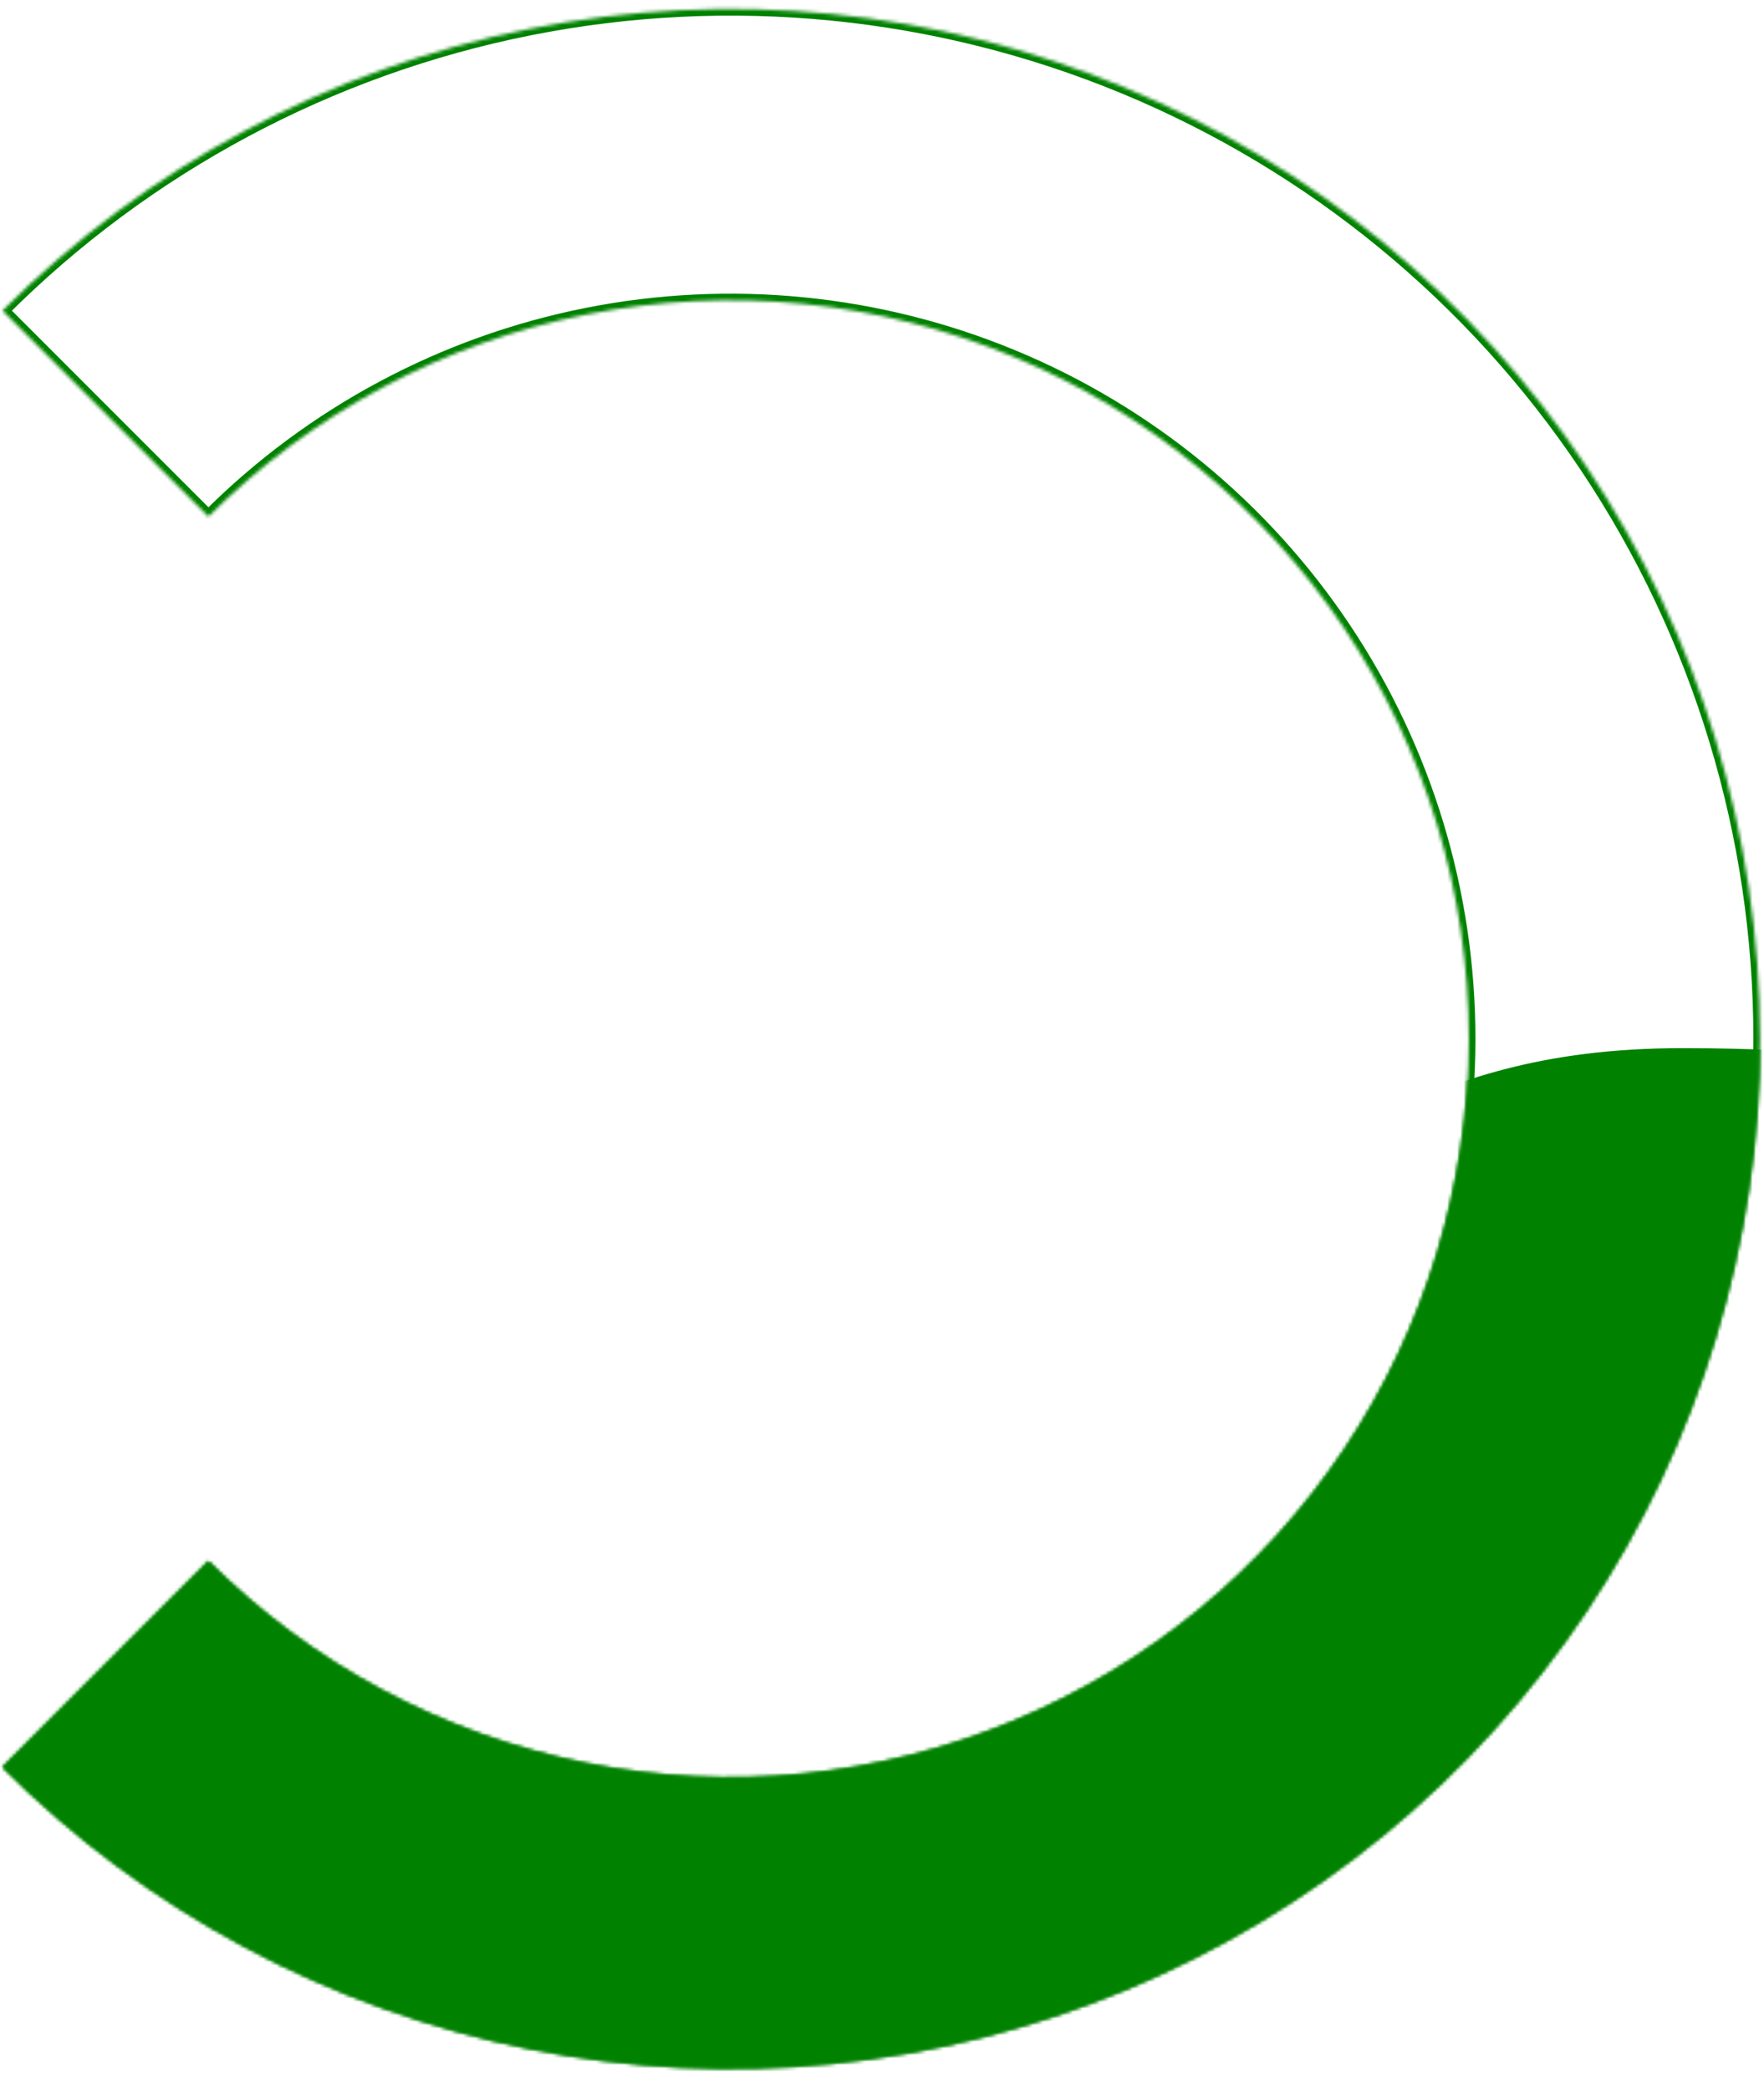 <svg width="532" height="630" viewBox="0 0 532 630" fill="none" xmlns="http://www.w3.org/2000/svg">
<mask id="path-1-inside-1_210_49" fill="white">
<path d="M0.754 532.754C44.177 576.177 99.501 605.748 159.731 617.729C219.96 629.709 282.39 623.56 339.125 600.06C395.86 576.56 444.352 536.763 478.469 485.703C512.586 434.643 530.796 374.613 530.796 313.203C530.796 251.794 512.586 191.763 478.469 140.703C444.352 89.643 395.86 49.847 339.125 26.346C282.39 2.846 219.96 -3.303 159.731 8.677C99.501 20.658 44.177 50.229 0.754 93.652L62.859 155.757C93.999 124.617 133.673 103.411 176.865 94.82C220.058 86.228 264.828 90.638 305.514 107.49C346.2 124.343 380.975 152.882 405.441 189.499C429.908 226.115 442.967 269.165 442.967 313.203C442.967 357.242 429.908 400.291 405.441 436.908C380.975 473.524 346.2 502.063 305.514 518.916C264.828 535.769 220.058 540.178 176.865 531.587C133.673 522.995 93.999 501.789 62.859 470.649L0.754 532.754Z"/>
</mask>
<path d="M0.754 532.754C44.177 576.177 99.501 605.748 159.731 617.729C219.96 629.709 282.39 623.56 339.125 600.06C395.86 576.56 444.352 536.763 478.469 485.703C512.586 434.643 530.796 374.613 530.796 313.203C530.796 251.794 512.586 191.763 478.469 140.703C444.352 89.643 395.86 49.847 339.125 26.346C282.39 2.846 219.96 -3.303 159.731 8.677C99.501 20.658 44.177 50.229 0.754 93.652L62.859 155.757C93.999 124.617 133.673 103.411 176.865 94.82C220.058 86.228 264.828 90.638 305.514 107.49C346.2 124.343 380.975 152.882 405.441 189.499C429.908 226.115 442.967 269.165 442.967 313.203C442.967 357.242 429.908 400.291 405.441 436.908C380.975 473.524 346.2 502.063 305.514 518.916C264.828 535.769 220.058 540.178 176.865 531.587C133.673 522.995 93.999 501.789 62.859 470.649L0.754 532.754Z" stroke="#008200" stroke-width="4" mask="url(#path-1-inside-1_210_49)"/>
<mask id="mask0_210_49" style="mask-type:alpha" maskUnits="userSpaceOnUse" x="0" y="2" width="531" height="622">
<mask id="path-2-inside-2_210_49" fill="white">
<path d="M0.754 532.754C44.177 576.177 99.501 605.748 159.731 617.729C219.96 629.709 282.39 623.56 339.125 600.06C395.86 576.56 444.352 536.763 478.469 485.703C512.586 434.643 530.796 374.613 530.796 313.203C530.796 251.794 512.586 191.763 478.469 140.703C444.352 89.643 395.86 49.847 339.125 26.346C282.39 2.846 219.96 -3.303 159.731 8.677C99.501 20.658 44.177 50.229 0.754 93.652L62.859 155.757C93.999 124.617 133.673 103.411 176.865 94.82C220.058 86.228 264.828 90.638 305.514 107.49C346.2 124.343 380.975 152.882 405.441 189.499C429.908 226.115 442.967 269.165 442.967 313.203C442.967 357.242 429.908 400.291 405.441 436.908C380.975 473.524 346.2 502.063 305.514 518.916C264.828 535.769 220.058 540.178 176.865 531.587C133.673 522.995 93.999 501.789 62.859 470.649L0.754 532.754Z"/>
</mask>
<path d="M0.754 532.754C44.177 576.177 99.501 605.748 159.731 617.729C219.96 629.709 282.39 623.56 339.125 600.06C395.86 576.56 444.352 536.763 478.469 485.703C512.586 434.643 530.796 374.613 530.796 313.203C530.796 251.794 512.586 191.763 478.469 140.703C444.352 89.643 395.86 49.847 339.125 26.346C282.39 2.846 219.96 -3.303 159.731 8.677C99.501 20.658 44.177 50.229 0.754 93.652L62.859 155.757C93.999 124.617 133.673 103.411 176.865 94.82C220.058 86.228 264.828 90.638 305.514 107.49C346.2 124.343 380.975 152.882 405.441 189.499C429.908 226.115 442.967 269.165 442.967 313.203C442.967 357.242 429.908 400.291 405.441 436.908C380.975 473.524 346.2 502.063 305.514 518.916C264.828 535.769 220.058 540.178 176.865 531.587C133.673 522.995 93.999 501.789 62.859 470.649L0.754 532.754Z" fill="#C4C4C4" stroke="#008200" stroke-width="4" mask="url(#path-2-inside-2_210_49)"/>
</mask>
<g mask="url(#mask0_210_49)">
<path d="M-126 307C-126 307 -65 345 6 345C77 345 124 307 183.5 307C243 307 273.5 356 340 356C406.5 356 421 316 507.5 316C594 316 614.5 332 651 332C687.5 332 721 307 721 307V671H-126V307Z" fill="#008200"/>
</g>
</svg>

